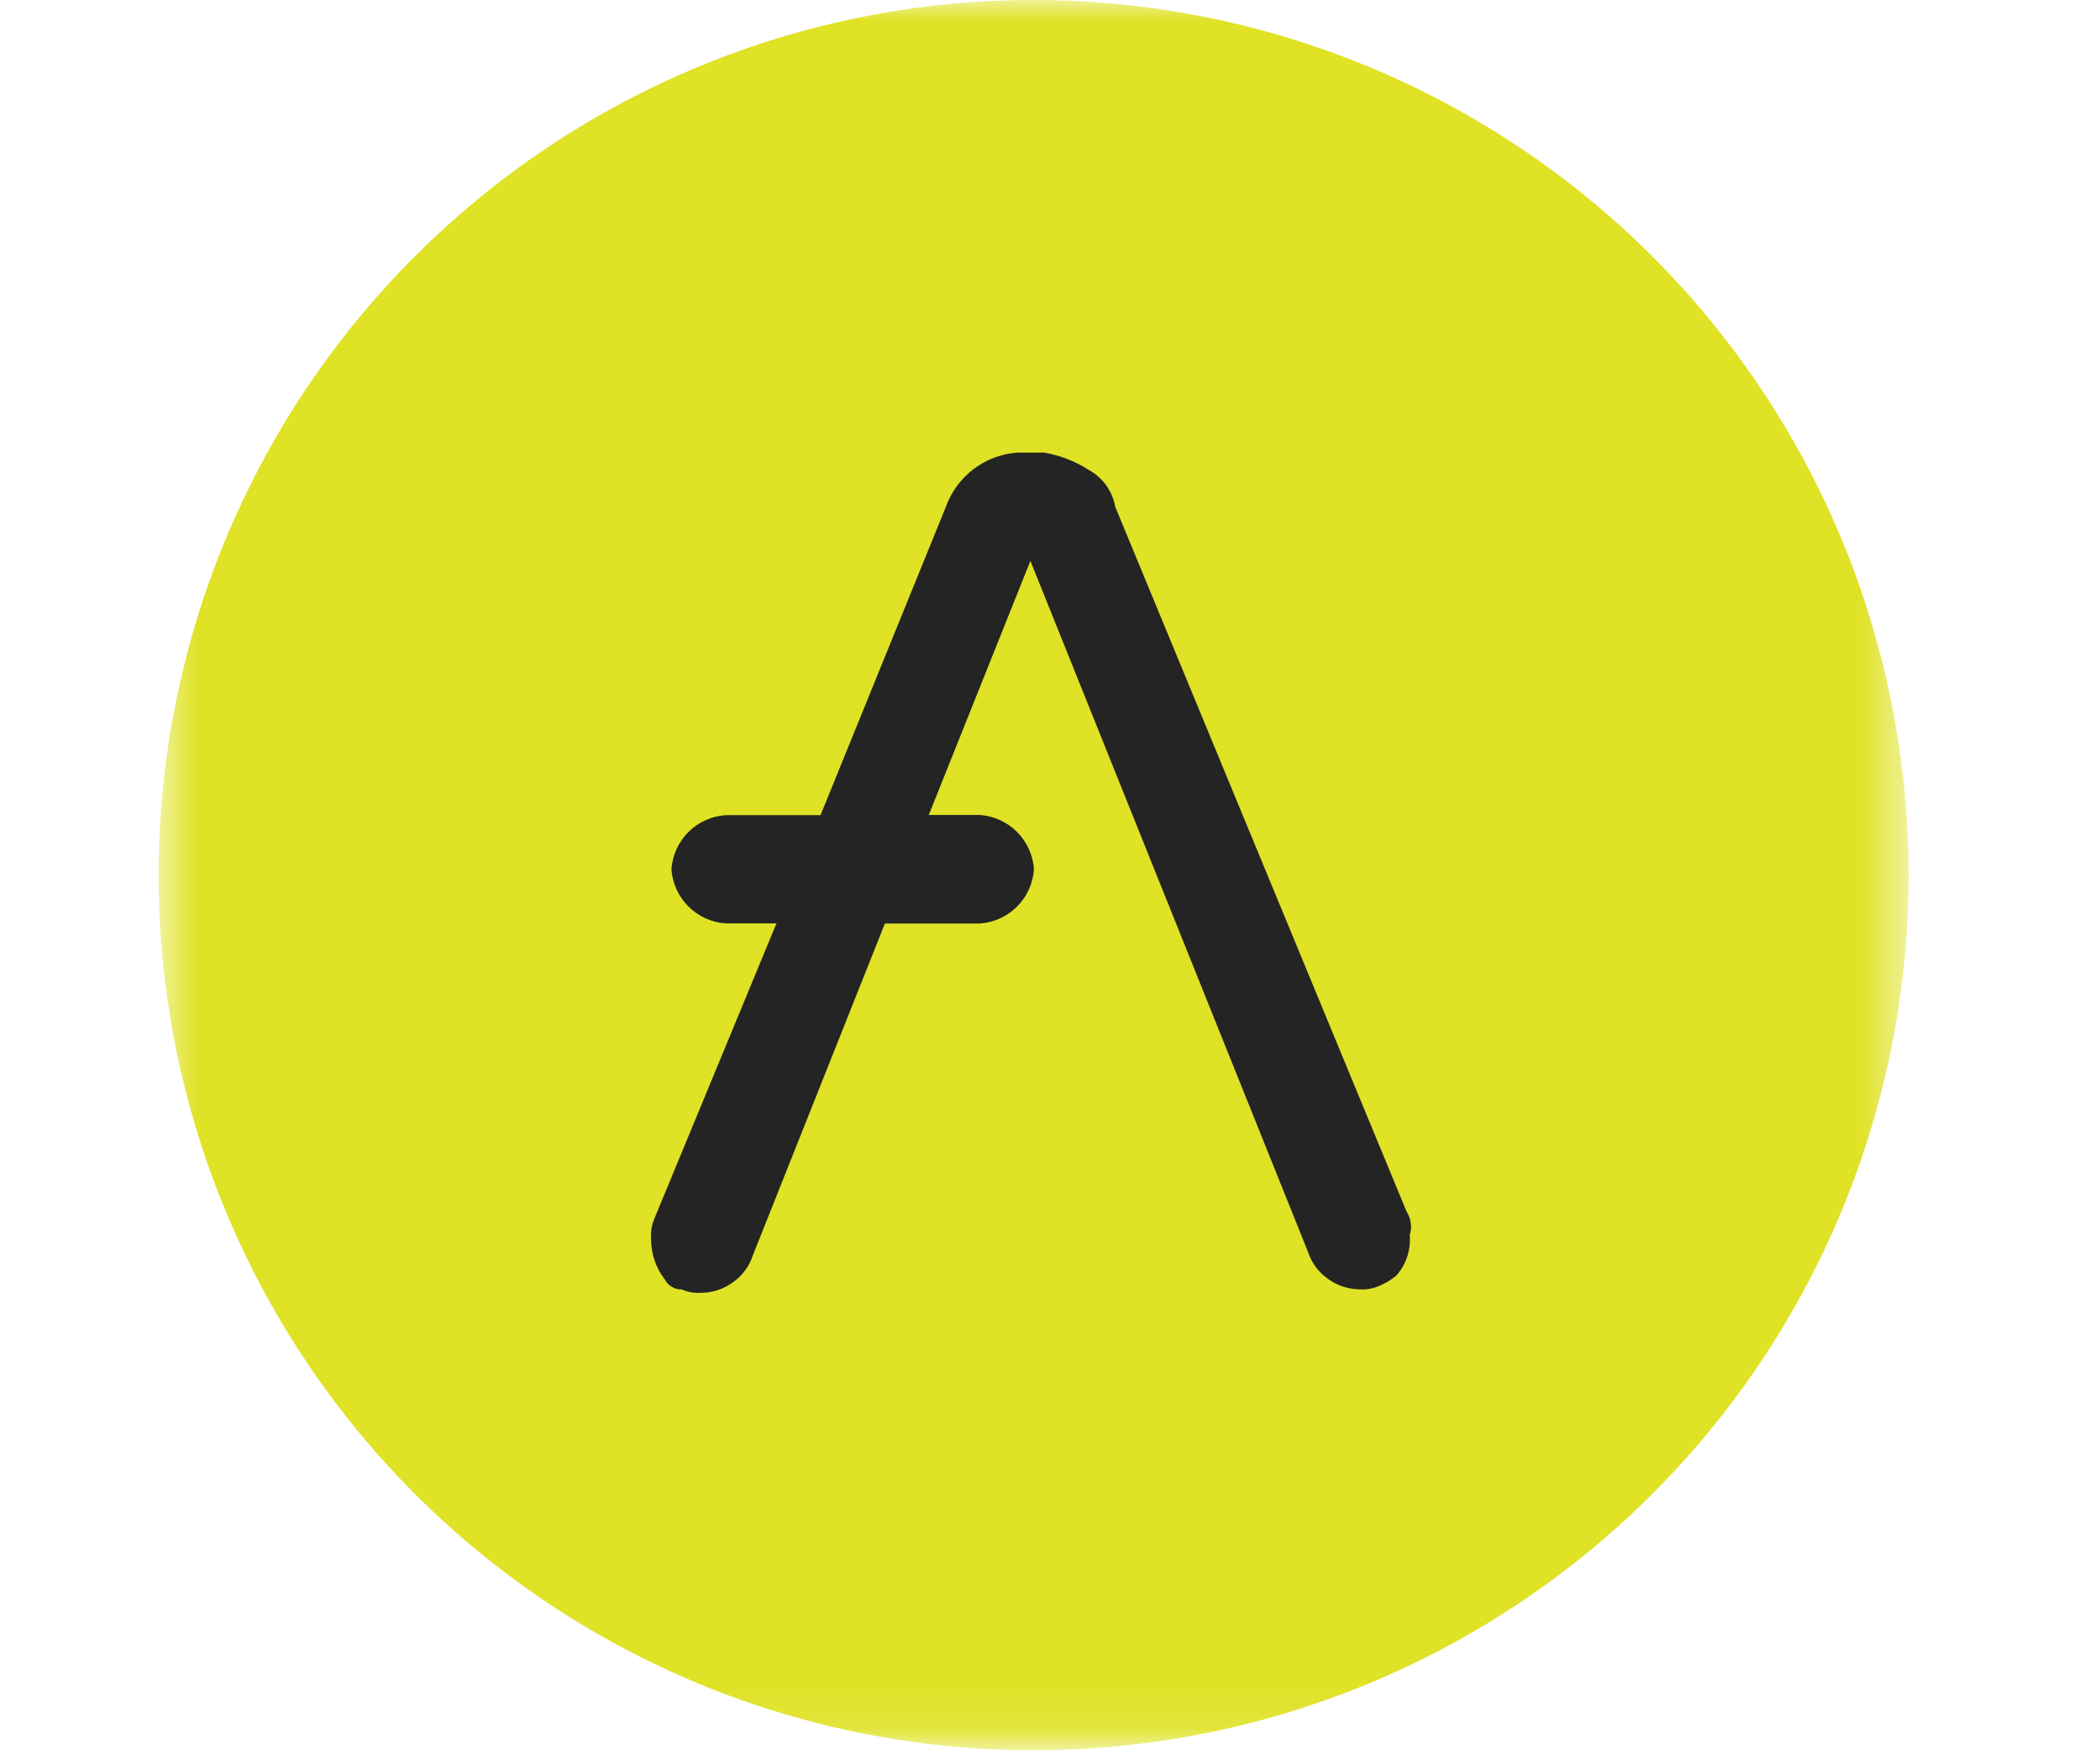<svg width="48" height="40" viewBox="0 0 48 40" fill="none" xmlns="http://www.w3.org/2000/svg">
<g id="Frame" clip-path="url(#clip0_352_1143)">
<g id="Group">
<g id="Clip path group">
<mask id="mask0_352_1143" style="mask-type:luminance" maskUnits="userSpaceOnUse" x="3" y="0" width="41" height="40">
<g id="53a4f0b3-dfa7-45c4-81c8-7f6e0061e582_comp-lc7kvt9j">
<path id="Vector" d="M43.518 0V39.893H3.625V0H43.518Z" fill="white"/>
</g>
</mask>
<g mask="url(#mask0_352_1143)">
<g id="Group_2">
<path id="Vector_2" d="M23.625 0C27.581 0 31.447 1.173 34.736 3.371C38.025 5.568 40.589 8.692 42.103 12.346C43.616 16.001 44.012 20.022 43.241 23.902C42.469 27.781 40.564 31.345 37.767 34.142C34.97 36.939 31.406 38.844 27.527 39.616C23.647 40.387 19.626 39.991 15.971 38.478C12.317 36.964 9.193 34.4 6.996 31.111C4.798 27.822 3.625 23.956 3.625 20C3.625 14.696 5.732 9.609 9.483 5.858C13.234 2.107 18.321 0 23.625 0Z" fill="#DFE225"/>
</g>
</g>
</g>
<path id="Vector_3" d="M32.15 27.688L25.491 11.582C25.459 11.403 25.387 11.233 25.28 11.085C25.172 10.938 25.033 10.817 24.872 10.731C24.565 10.536 24.223 10.404 23.865 10.344H23.246C22.884 10.372 22.538 10.503 22.25 10.723C21.962 10.943 21.743 11.241 21.62 11.582L18.755 18.629H16.586C16.266 18.651 15.963 18.788 15.736 19.014C15.508 19.241 15.37 19.543 15.347 19.864C15.369 20.185 15.506 20.488 15.734 20.715C15.962 20.943 16.264 21.081 16.585 21.102H17.748L14.96 27.843C14.897 27.989 14.87 28.148 14.883 28.307C14.878 28.643 14.988 28.97 15.193 29.236C15.229 29.307 15.285 29.366 15.353 29.408C15.422 29.449 15.5 29.47 15.58 29.468C15.726 29.531 15.886 29.558 16.044 29.545C16.295 29.54 16.538 29.459 16.741 29.313C16.96 29.163 17.123 28.946 17.206 28.694L20.226 21.106H22.394C22.716 21.084 23.019 20.946 23.247 20.718C23.475 20.489 23.612 20.186 23.633 19.864C23.611 19.543 23.474 19.24 23.246 19.012C23.018 18.785 22.716 18.647 22.395 18.625H21.229L23.552 12.818L29.899 28.614C29.981 28.866 30.145 29.084 30.363 29.233C30.567 29.379 30.81 29.46 31.06 29.465C31.219 29.478 31.378 29.451 31.525 29.388C31.663 29.329 31.794 29.251 31.912 29.156C32.024 29.031 32.11 28.884 32.163 28.724C32.216 28.564 32.236 28.395 32.222 28.227C32.251 28.137 32.259 28.043 32.246 27.95C32.234 27.857 32.201 27.767 32.15 27.688Z" fill="#242424"/>
</g>
</g>
<defs>
<clipPath id="clip0_352_1143">
<rect width="47.25" height="40" fill="white"/>
</clipPath>
</defs>
</svg>
